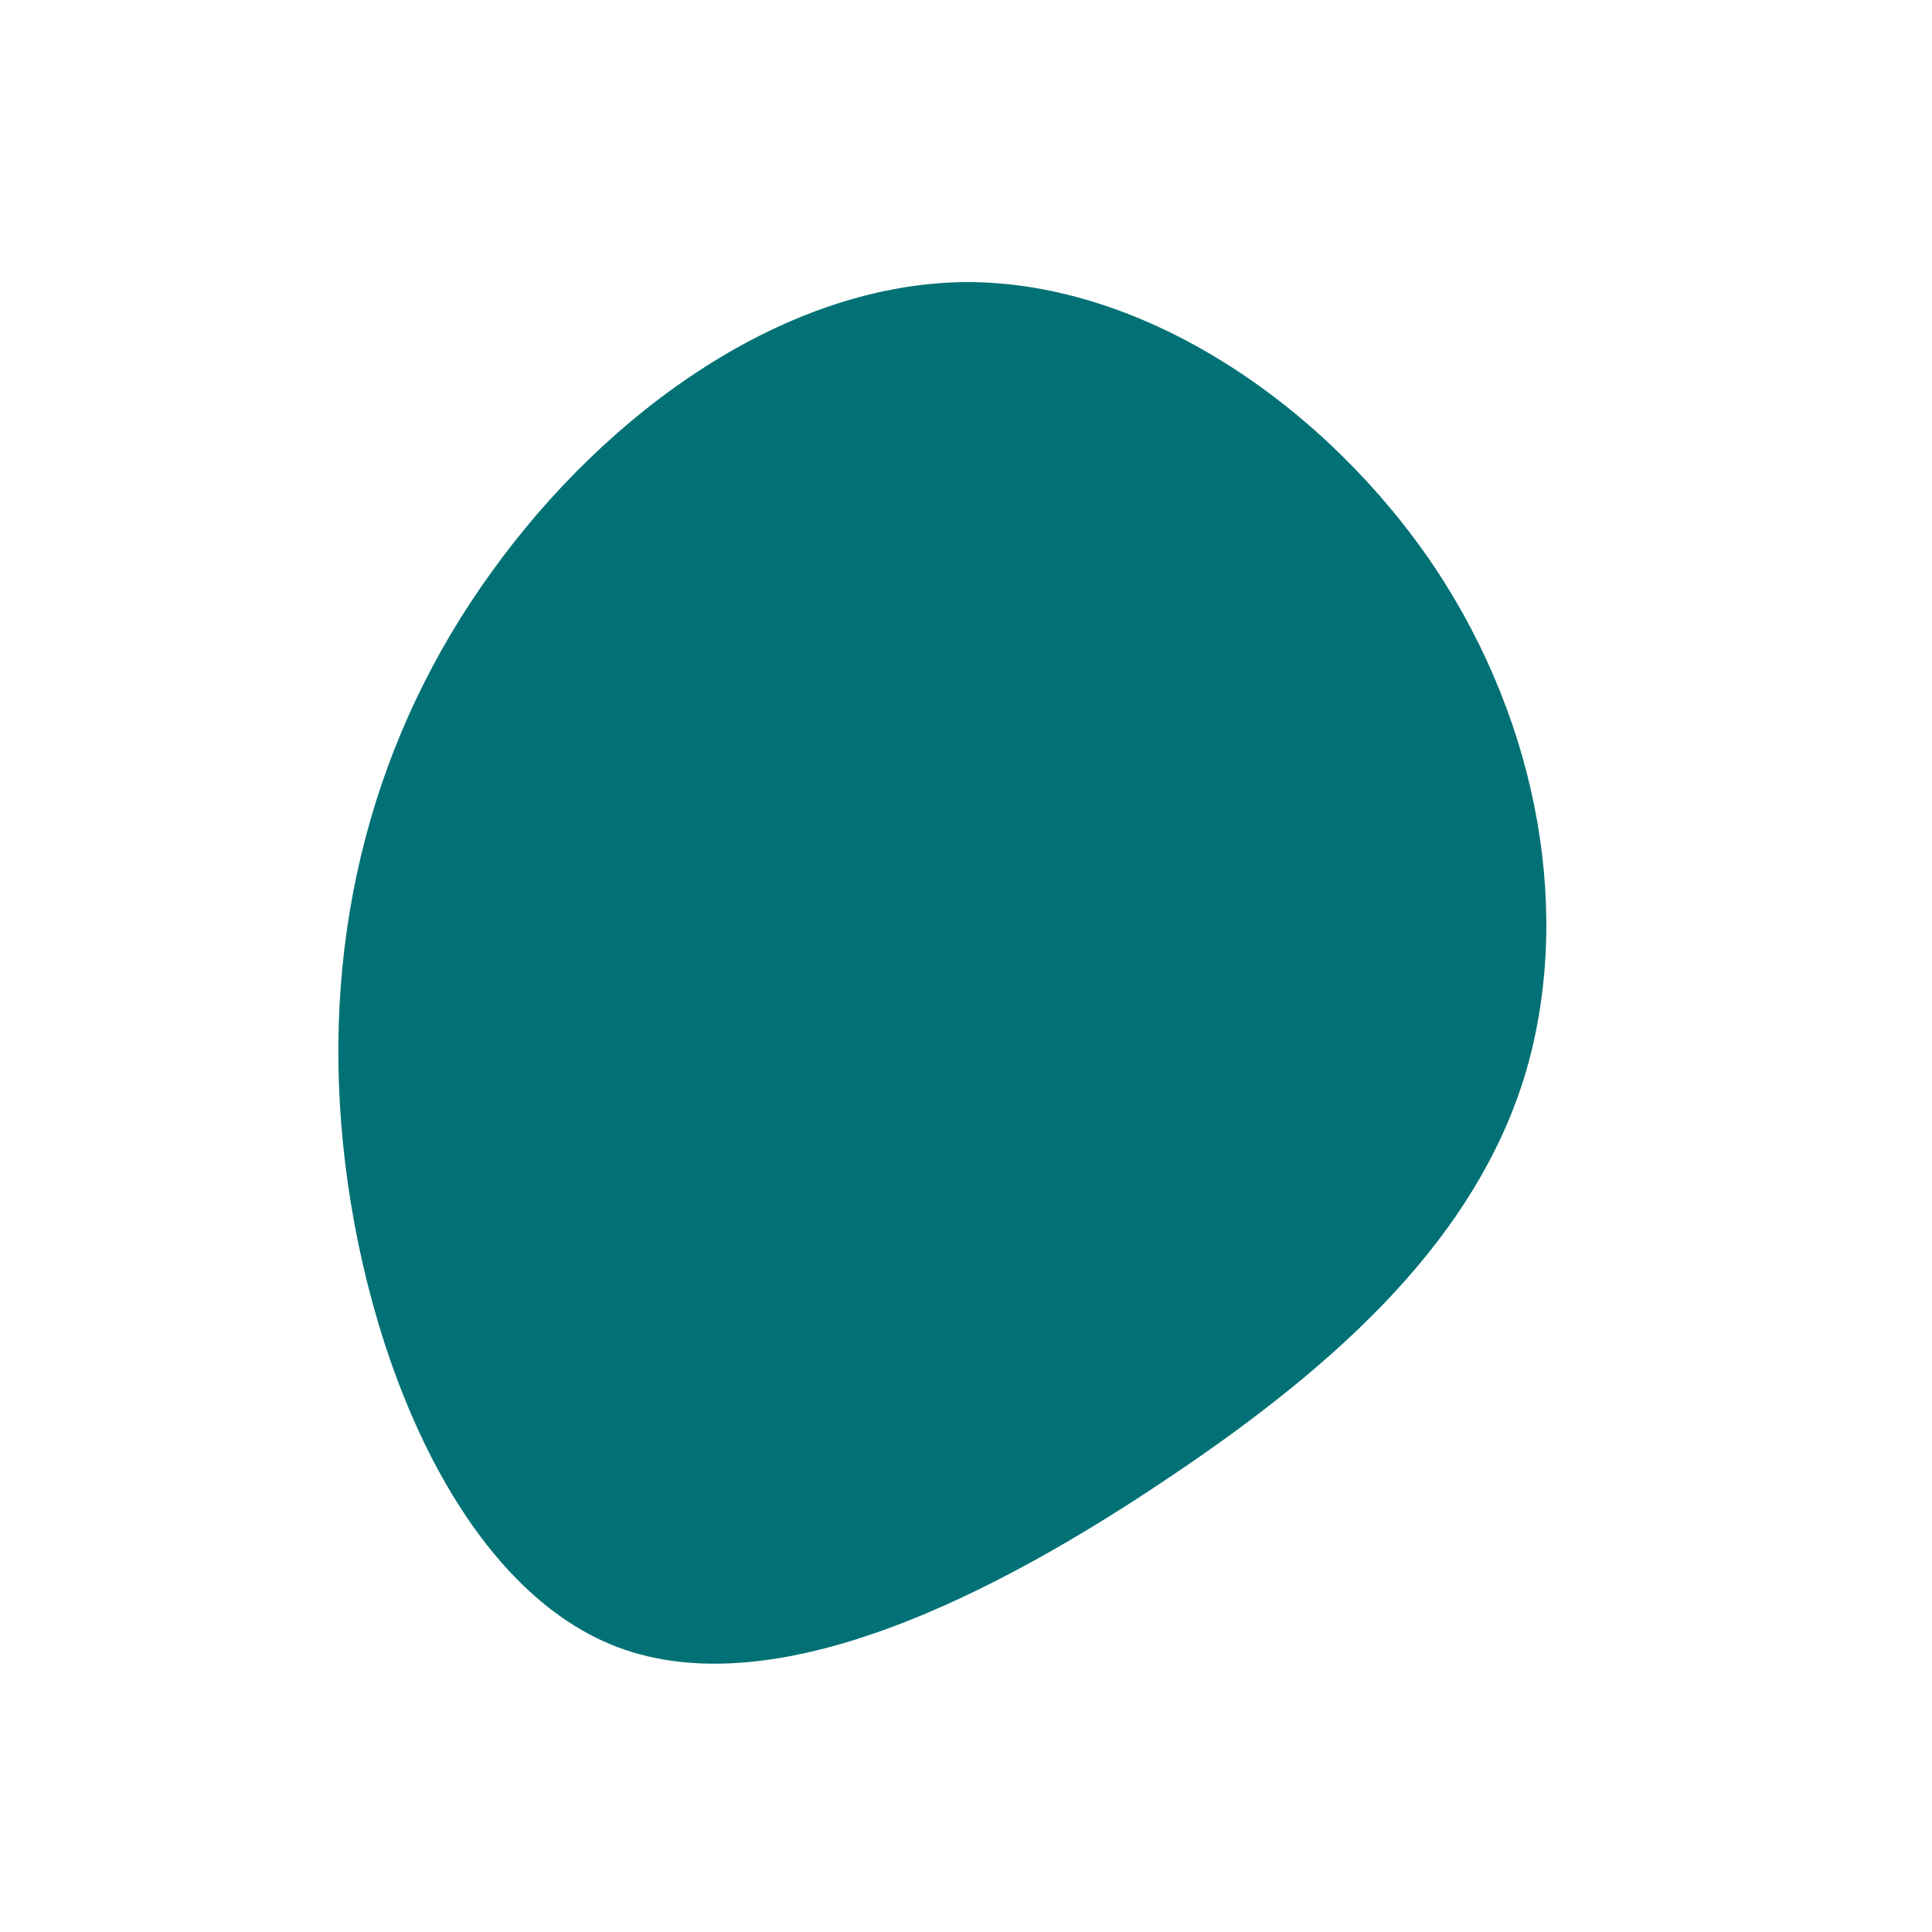 <?xml version="1.0" standalone="no"?>
<svg viewBox="0 0 200 200" xmlns="http://www.w3.org/2000/svg">
  <path fill="#017175" d="M48.5,-41.3C59.5,-24.8,62.8,-4.9,57.8,11.5C52.7,27.9,39.3,40.7,21.1,52.9C3,65.1,-19.7,76.7,-36.1,70.5C-52.4,64.3,-62.3,40.4,-64.5,18.3C-66.7,-3.8,-61.2,-24.1,-49.1,-40.8C-37.1,-57.5,-18.6,-70.7,0.1,-70.8C18.7,-70.8,37.4,-57.8,48.5,-41.3Z" transform="translate(100 100)" />
</svg>
